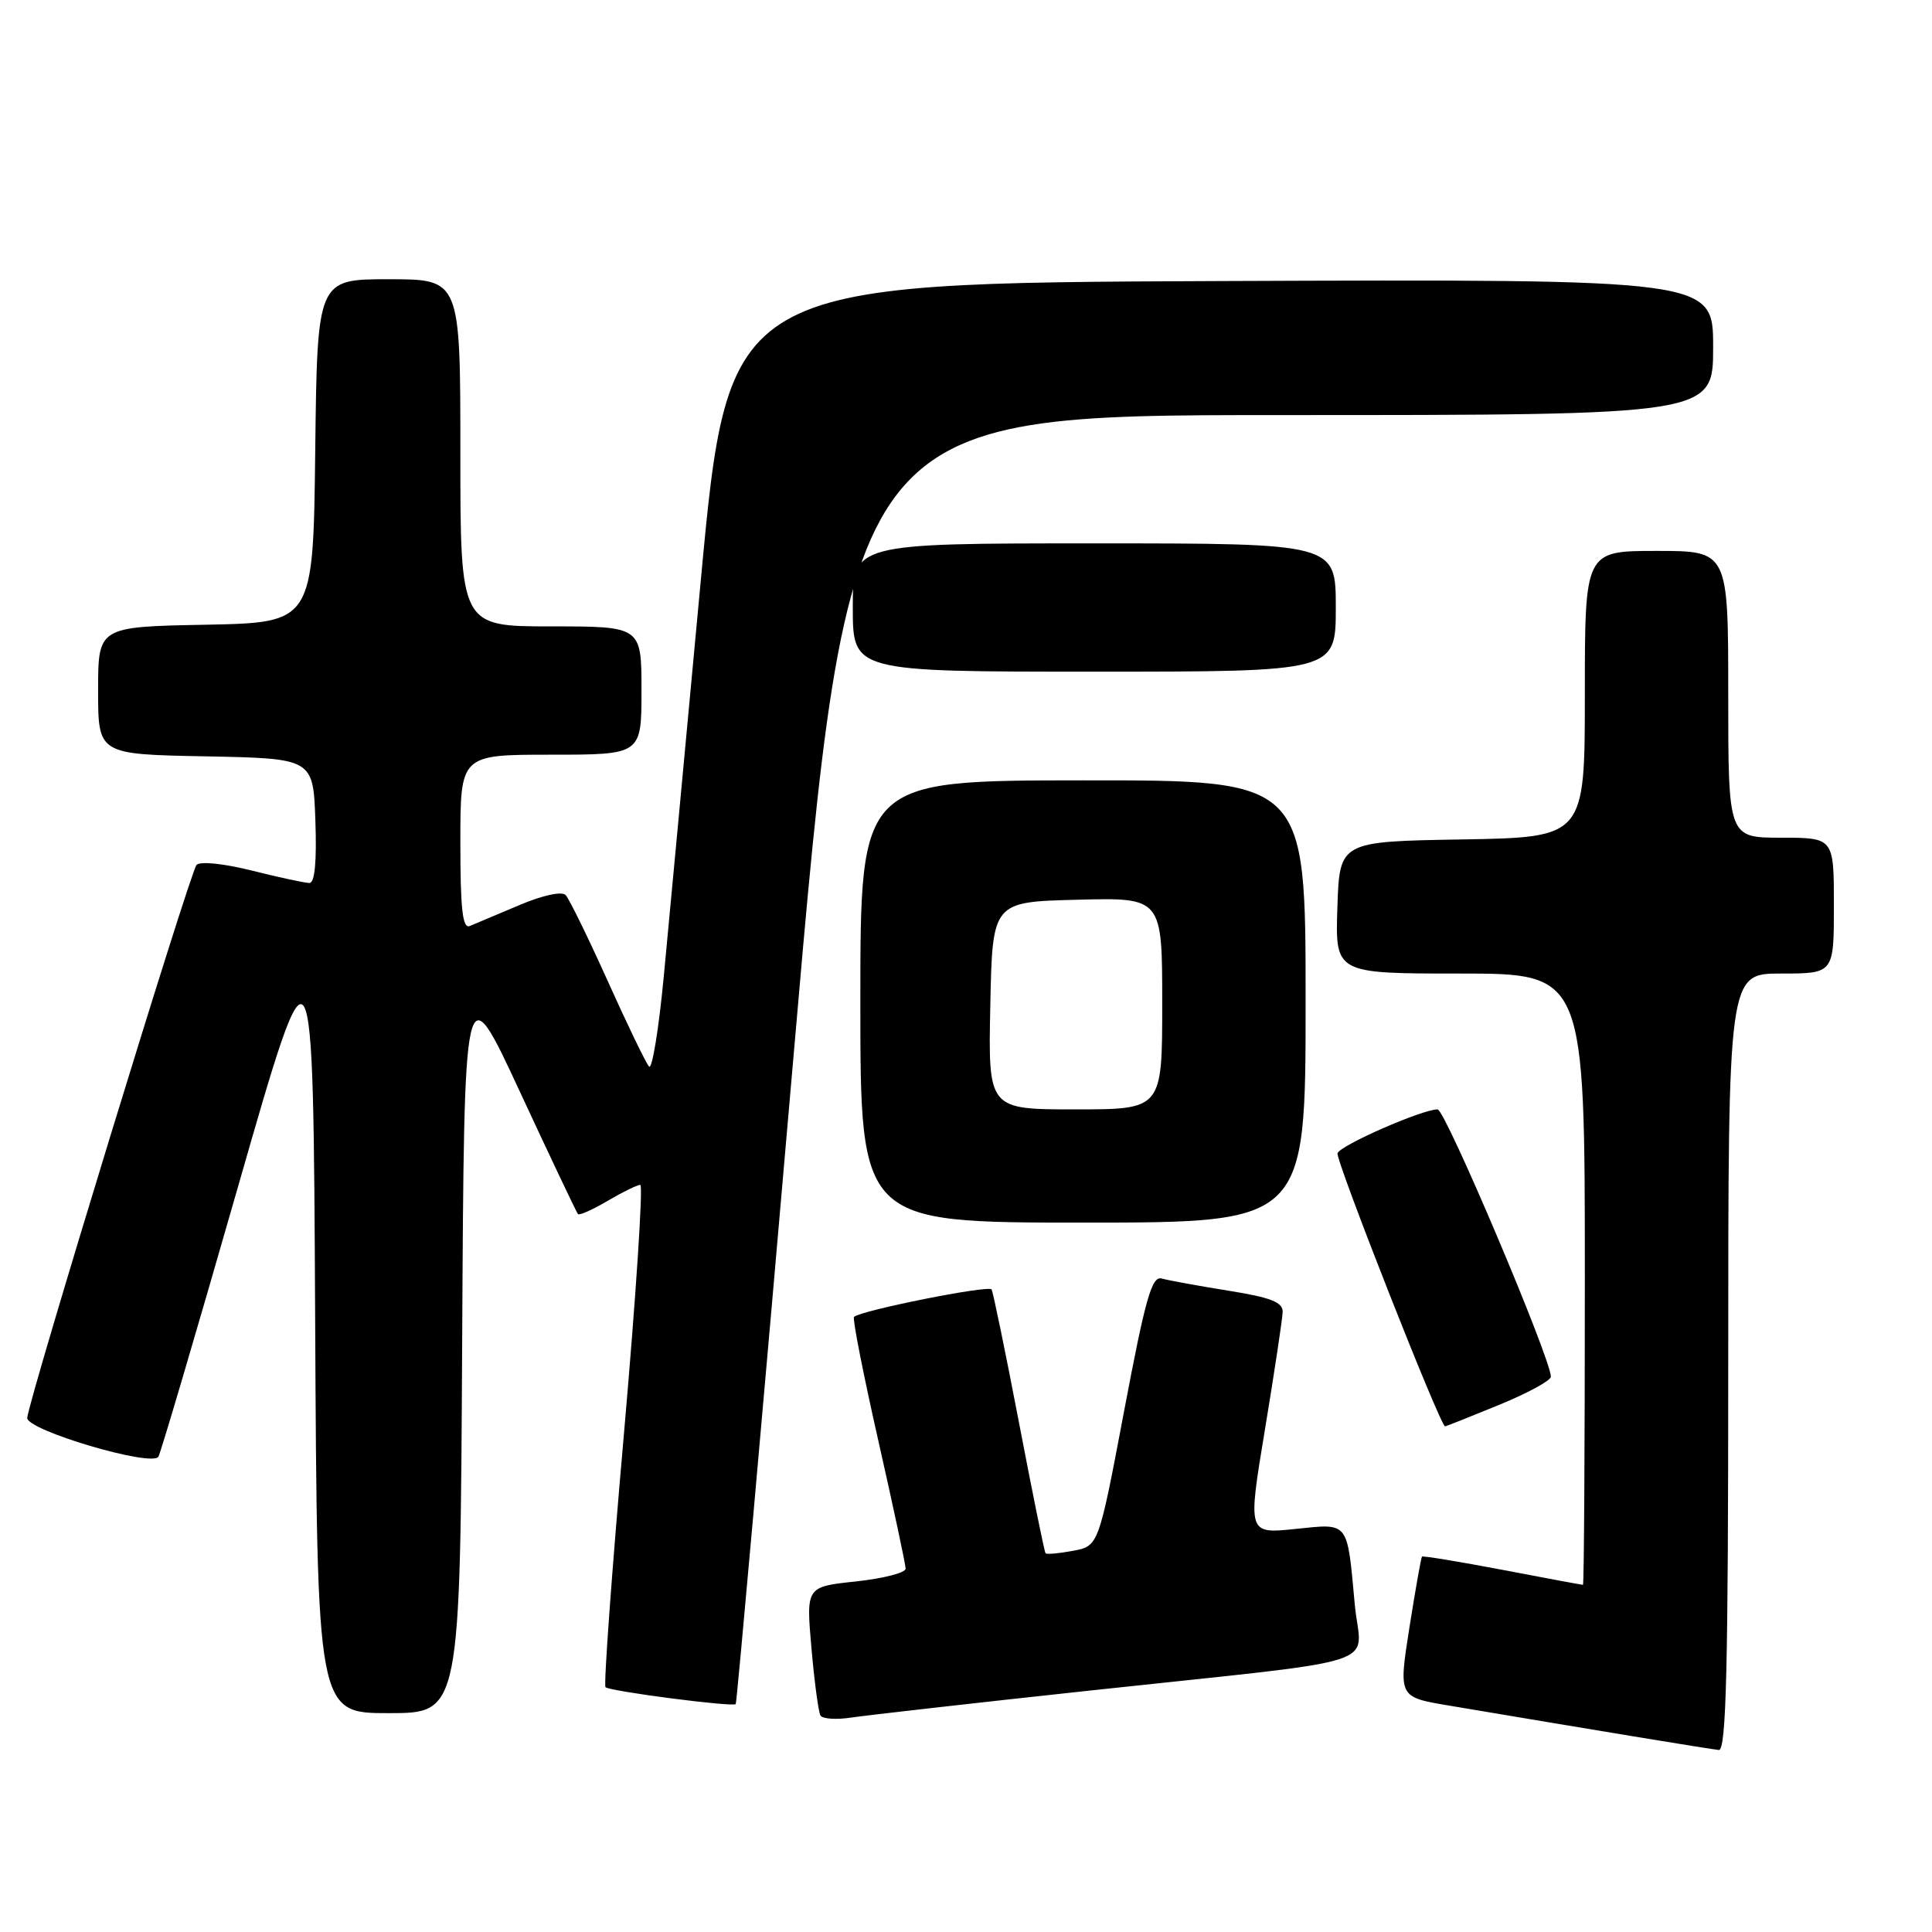 <?xml version="1.0" encoding="UTF-8" standalone="no"?>
<!DOCTYPE svg PUBLIC "-//W3C//DTD SVG 1.1//EN" "http://www.w3.org/Graphics/SVG/1.1/DTD/svg11.dtd" >
<svg xmlns="http://www.w3.org/2000/svg" xmlns:xlink="http://www.w3.org/1999/xlink" version="1.1" viewBox="0 0 256 256">
 <g >
 <path fill="currentColor"
d=" M 229.00 180.50 C 229.00 129.00 229.00 129.00 236.00 129.00 C 243.00 129.00 243.00 129.00 243.00 120.00 C 243.00 111.00 243.00 111.00 236.00 111.00 C 229.00 111.00 229.00 111.00 229.00 92.00 C 229.00 73.00 229.00 73.00 219.50 73.00 C 210.00 73.00 210.00 73.00 210.00 91.98 C 210.00 110.95 210.00 110.95 193.75 111.23 C 177.50 111.50 177.50 111.50 177.21 120.25 C 176.92 129.00 176.92 129.00 193.46 129.00 C 210.00 129.00 210.00 129.00 210.00 169.50 C 210.00 191.78 209.89 210.00 209.75 210.00 C 209.61 210.00 204.80 209.11 199.07 208.01 C 193.33 206.92 188.54 206.13 188.42 206.26 C 188.30 206.39 187.55 210.63 186.75 215.69 C 185.31 224.87 185.31 224.87 191.90 225.98 C 210.82 229.17 226.64 231.78 227.75 231.88 C 228.74 231.97 229.00 221.10 229.00 180.50 Z  M 144.50 224.00 C 184.79 219.65 180.30 221.10 179.52 212.65 C 178.48 201.41 178.83 201.86 171.59 202.60 C 165.32 203.24 165.32 203.24 167.62 189.37 C 168.88 181.74 169.93 174.75 169.96 173.84 C 169.99 172.55 168.40 171.92 162.75 171.02 C 158.76 170.38 154.79 169.65 153.93 169.41 C 152.62 169.05 151.77 172.04 148.96 186.92 C 145.57 204.86 145.57 204.86 142.18 205.49 C 140.32 205.84 138.68 205.99 138.54 205.81 C 138.39 205.64 136.81 197.85 135.02 188.50 C 133.23 179.15 131.59 171.21 131.39 170.86 C 131.03 170.25 114.01 173.65 113.16 174.50 C 112.94 174.72 114.39 182.10 116.38 190.89 C 118.37 199.68 120.00 207.32 120.00 207.86 C 120.00 208.40 117.03 209.16 113.41 209.55 C 106.81 210.25 106.81 210.25 107.52 218.38 C 107.91 222.84 108.45 226.87 108.72 227.32 C 108.99 227.77 110.85 227.89 112.85 227.58 C 114.86 227.28 129.10 225.66 144.50 224.00 Z  M 61.24 177.87 C 61.50 128.75 61.50 128.75 68.87 144.62 C 72.93 153.36 76.40 160.67 76.58 160.87 C 76.76 161.08 78.53 160.29 80.51 159.12 C 82.49 157.96 84.44 157.00 84.84 157.00 C 85.24 157.00 84.26 171.87 82.67 190.05 C 81.07 208.23 79.98 223.31 80.23 223.56 C 80.77 224.10 97.13 226.22 97.49 225.80 C 97.63 225.63 101.06 187.14 105.12 140.25 C 112.50 55.00 112.50 55.00 169.75 55.00 C 227.00 55.00 227.00 55.00 227.00 45.99 C 227.00 36.99 227.00 36.99 161.76 37.24 C 96.53 37.50 96.53 37.50 92.85 77.00 C 90.83 98.72 88.63 122.27 87.96 129.32 C 87.29 136.37 86.41 141.77 86.00 141.32 C 85.59 140.87 83.13 135.78 80.53 130.00 C 77.93 124.22 75.41 119.09 74.95 118.60 C 74.45 118.07 71.91 118.62 68.80 119.94 C 65.88 121.17 62.94 122.41 62.25 122.70 C 61.29 123.09 61.00 120.50 61.00 111.61 C 61.00 100.00 61.00 100.00 73.00 100.00 C 85.00 100.00 85.00 100.00 85.00 91.50 C 85.00 83.00 85.00 83.00 73.00 83.00 C 61.00 83.00 61.00 83.00 61.00 60.00 C 61.00 37.00 61.00 37.00 51.52 37.00 C 42.04 37.00 42.04 37.00 41.77 59.75 C 41.50 82.50 41.50 82.50 27.25 82.78 C 13.00 83.05 13.00 83.05 13.00 91.50 C 13.00 99.95 13.00 99.95 27.25 100.22 C 41.50 100.50 41.50 100.50 41.79 108.75 C 41.98 114.19 41.71 117.00 41.00 117.00 C 40.40 117.00 36.98 116.26 33.39 115.36 C 29.63 114.42 26.52 114.10 26.04 114.61 C 25.20 115.51 3.82 185.35 3.61 187.87 C 3.48 189.50 20.12 194.43 20.99 193.02 C 21.29 192.53 26.03 176.46 31.52 157.31 C 41.50 122.50 41.50 122.50 41.76 174.75 C 42.02 227.00 42.02 227.00 51.50 227.00 C 60.98 227.00 60.98 227.00 61.24 177.87 Z  M 198.60 186.17 C 202.39 184.62 205.50 182.93 205.50 182.42 C 205.50 180.04 191.50 147.00 190.49 147.00 C 188.44 147.00 177.58 151.76 177.23 152.81 C 176.94 153.67 190.85 189.00 191.48 189.00 C 191.60 189.00 194.80 187.73 198.60 186.17 Z  M 173.00 132.69 C 173.00 103.38 173.00 103.38 143.50 103.40 C 114.00 103.42 114.00 103.42 114.00 132.71 C 114.00 162.00 114.00 162.00 143.50 162.00 C 173.00 162.00 173.00 162.00 173.00 132.69 Z  M 177.00 80.50 C 177.00 72.00 177.00 72.00 145.00 72.00 C 113.00 72.00 113.00 72.00 113.00 80.50 C 113.00 89.00 113.00 89.00 145.00 89.00 C 177.00 89.00 177.00 89.00 177.00 80.50 Z  M 131.22 133.25 C 131.50 119.50 131.50 119.50 142.75 119.22 C 154.00 118.93 154.00 118.93 154.00 132.97 C 154.00 147.00 154.00 147.00 142.47 147.00 C 130.94 147.00 130.94 147.00 131.22 133.25 Z "/>
</g>
</svg>